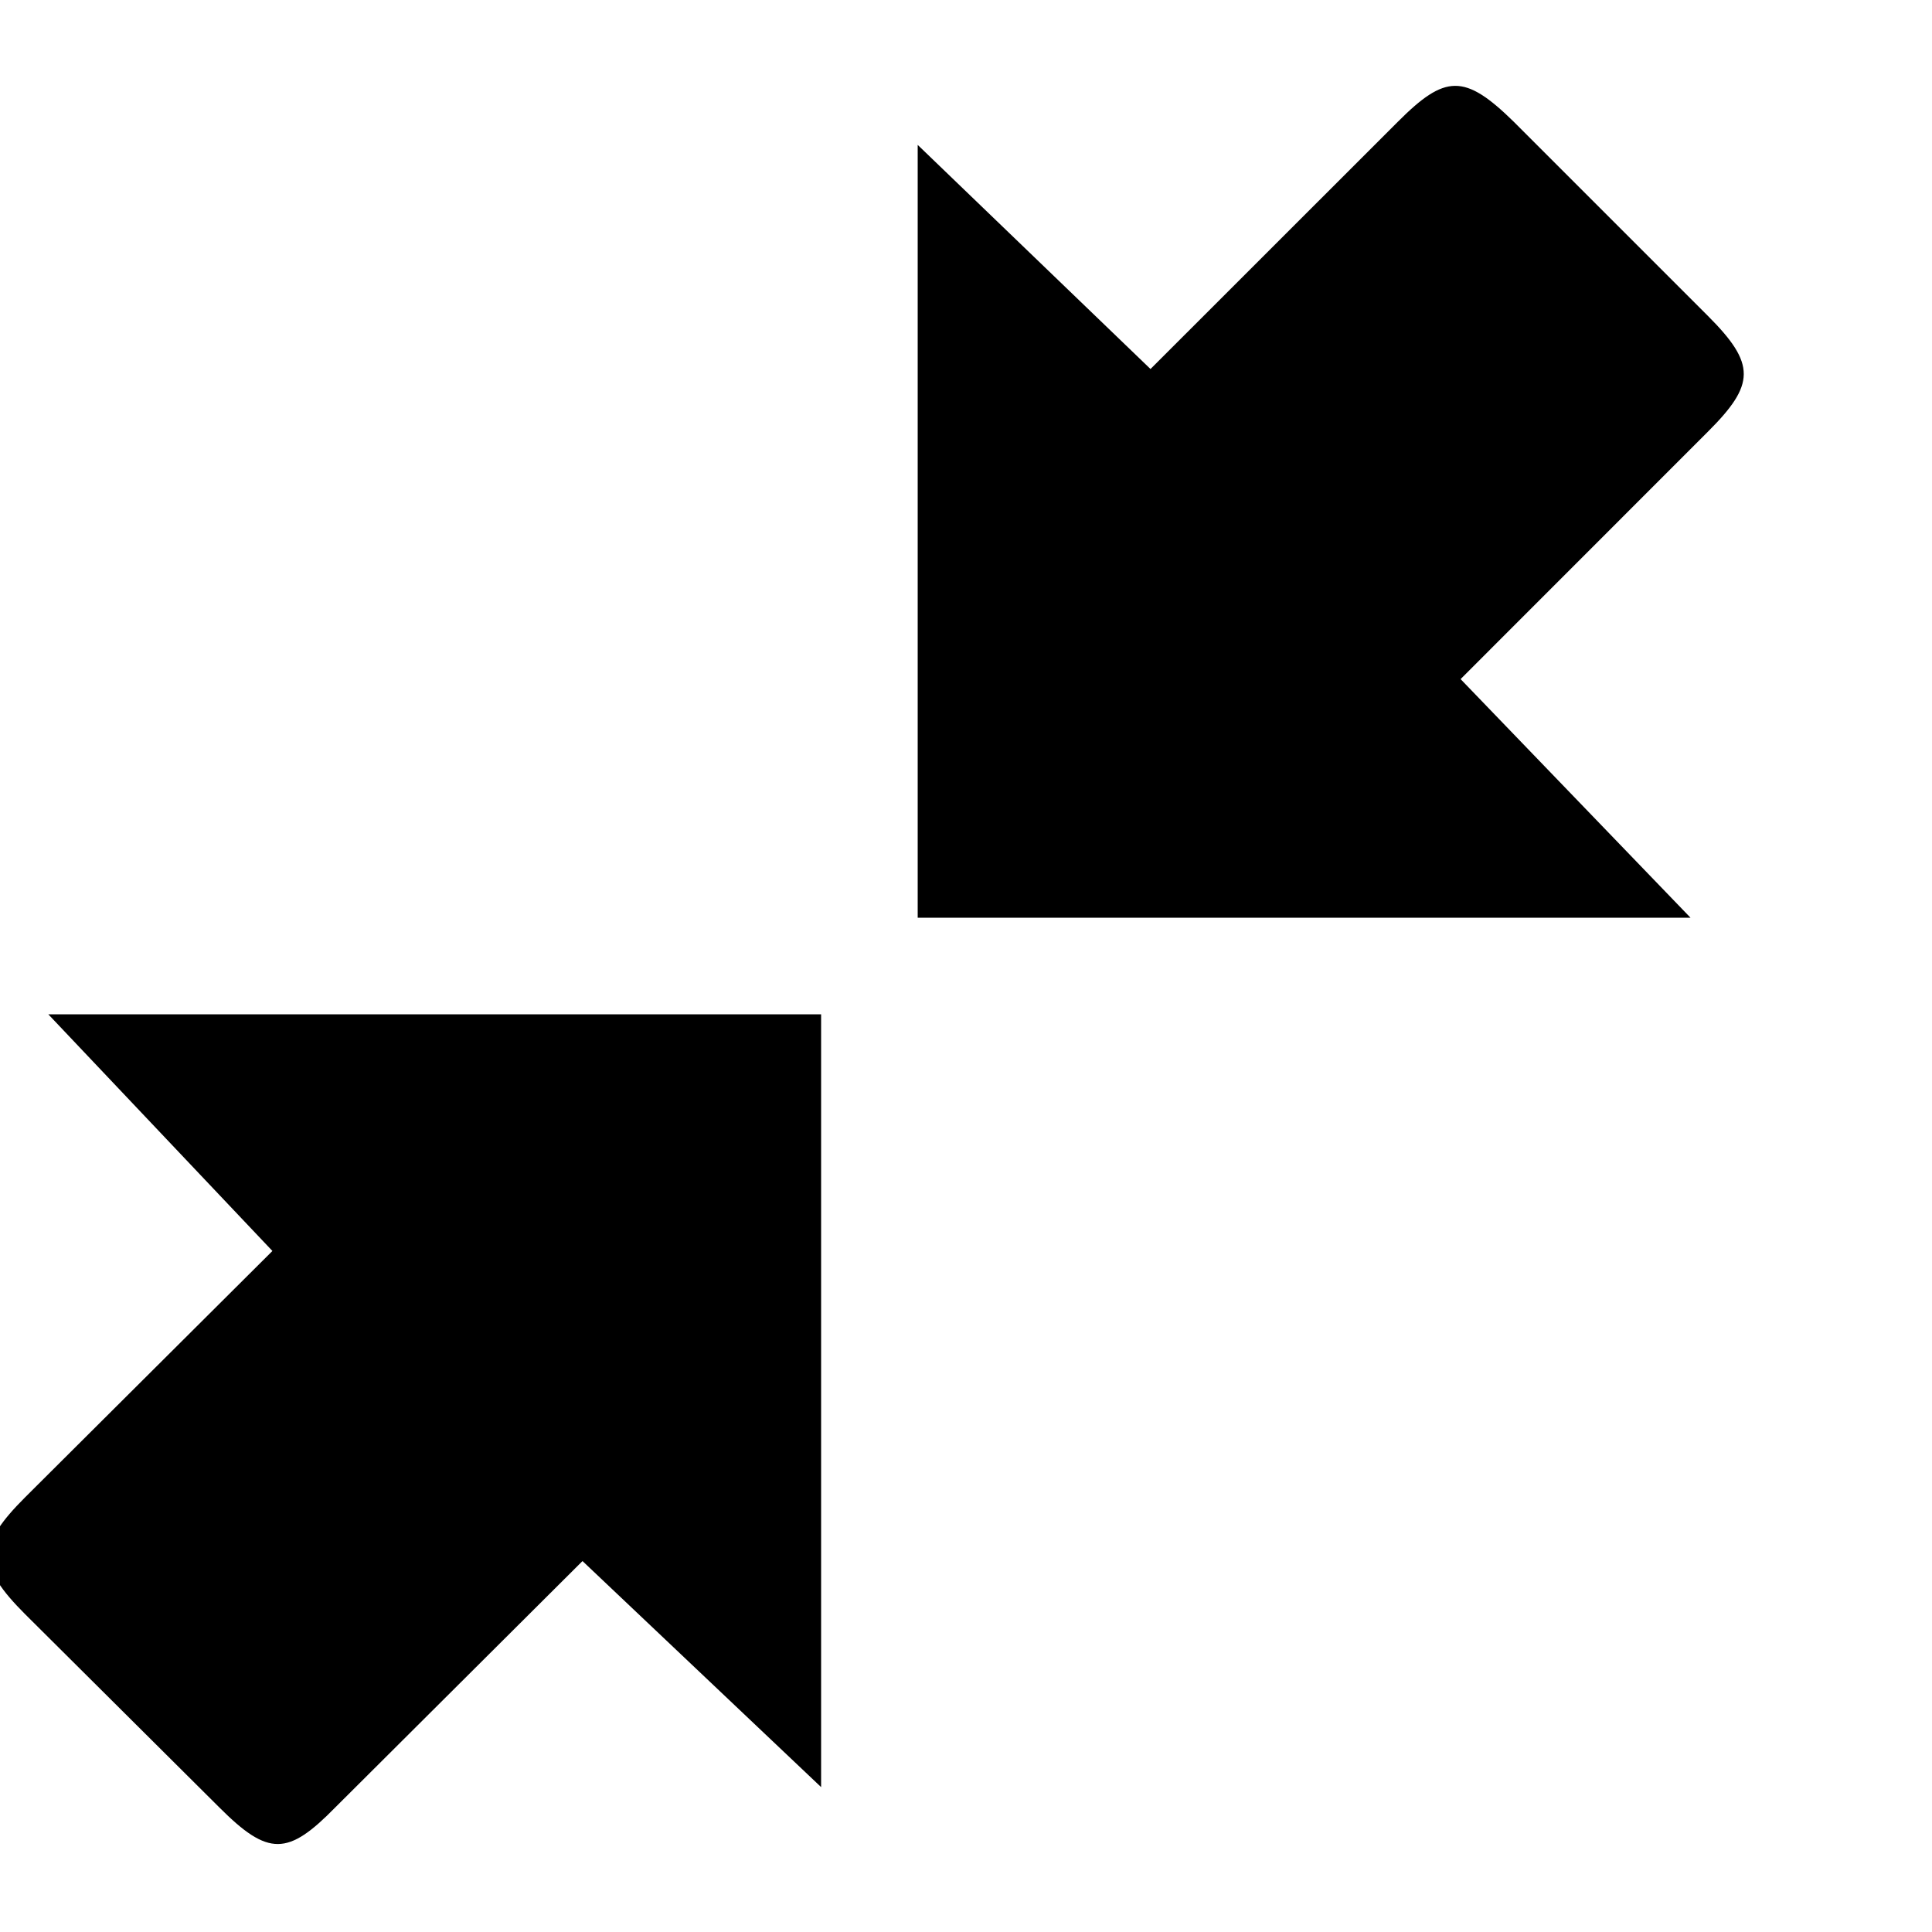 <?xml version="1.0" encoding="utf-8"?>
<!-- Generator: Adobe Illustrator 16.0.4, SVG Export Plug-In . SVG Version: 6.00 Build 0)  -->
<!DOCTYPE svg PUBLIC "-//W3C//DTD SVG 1.1//EN" "http://www.w3.org/Graphics/SVG/1.1/DTD/svg11.dtd">
<svg version="1.1" id="Layer_1" xmlns="http://www.w3.org/2000/svg" xmlns:xlink="http://www.w3.org/1999/xlink" x="0px" y="0px"
	 width="20px" height="20px" viewBox="0 0 20 20" enable-background="new 0 0 20 20" xml:space="preserve">
<path d="M0.26,16.71l2.01,2c0.51,0.511,0.711,0.5,1.201,0l2.559-2.55L8.5,18.5v-8h-8l2.32,2.45L0.26,15.5
	C-0.23,15.99-0.24,16.21,0.26,16.71z M17.68,3.27l-2.01-2.01c-0.51-0.5-0.71-0.49-1.199,0L11.91,3.82L9.5,1.5v8h8l-2.38-2.47
	l2.56-2.561C18.17,3.98,18.18,3.77,17.68,3.27z"/>
</svg>
